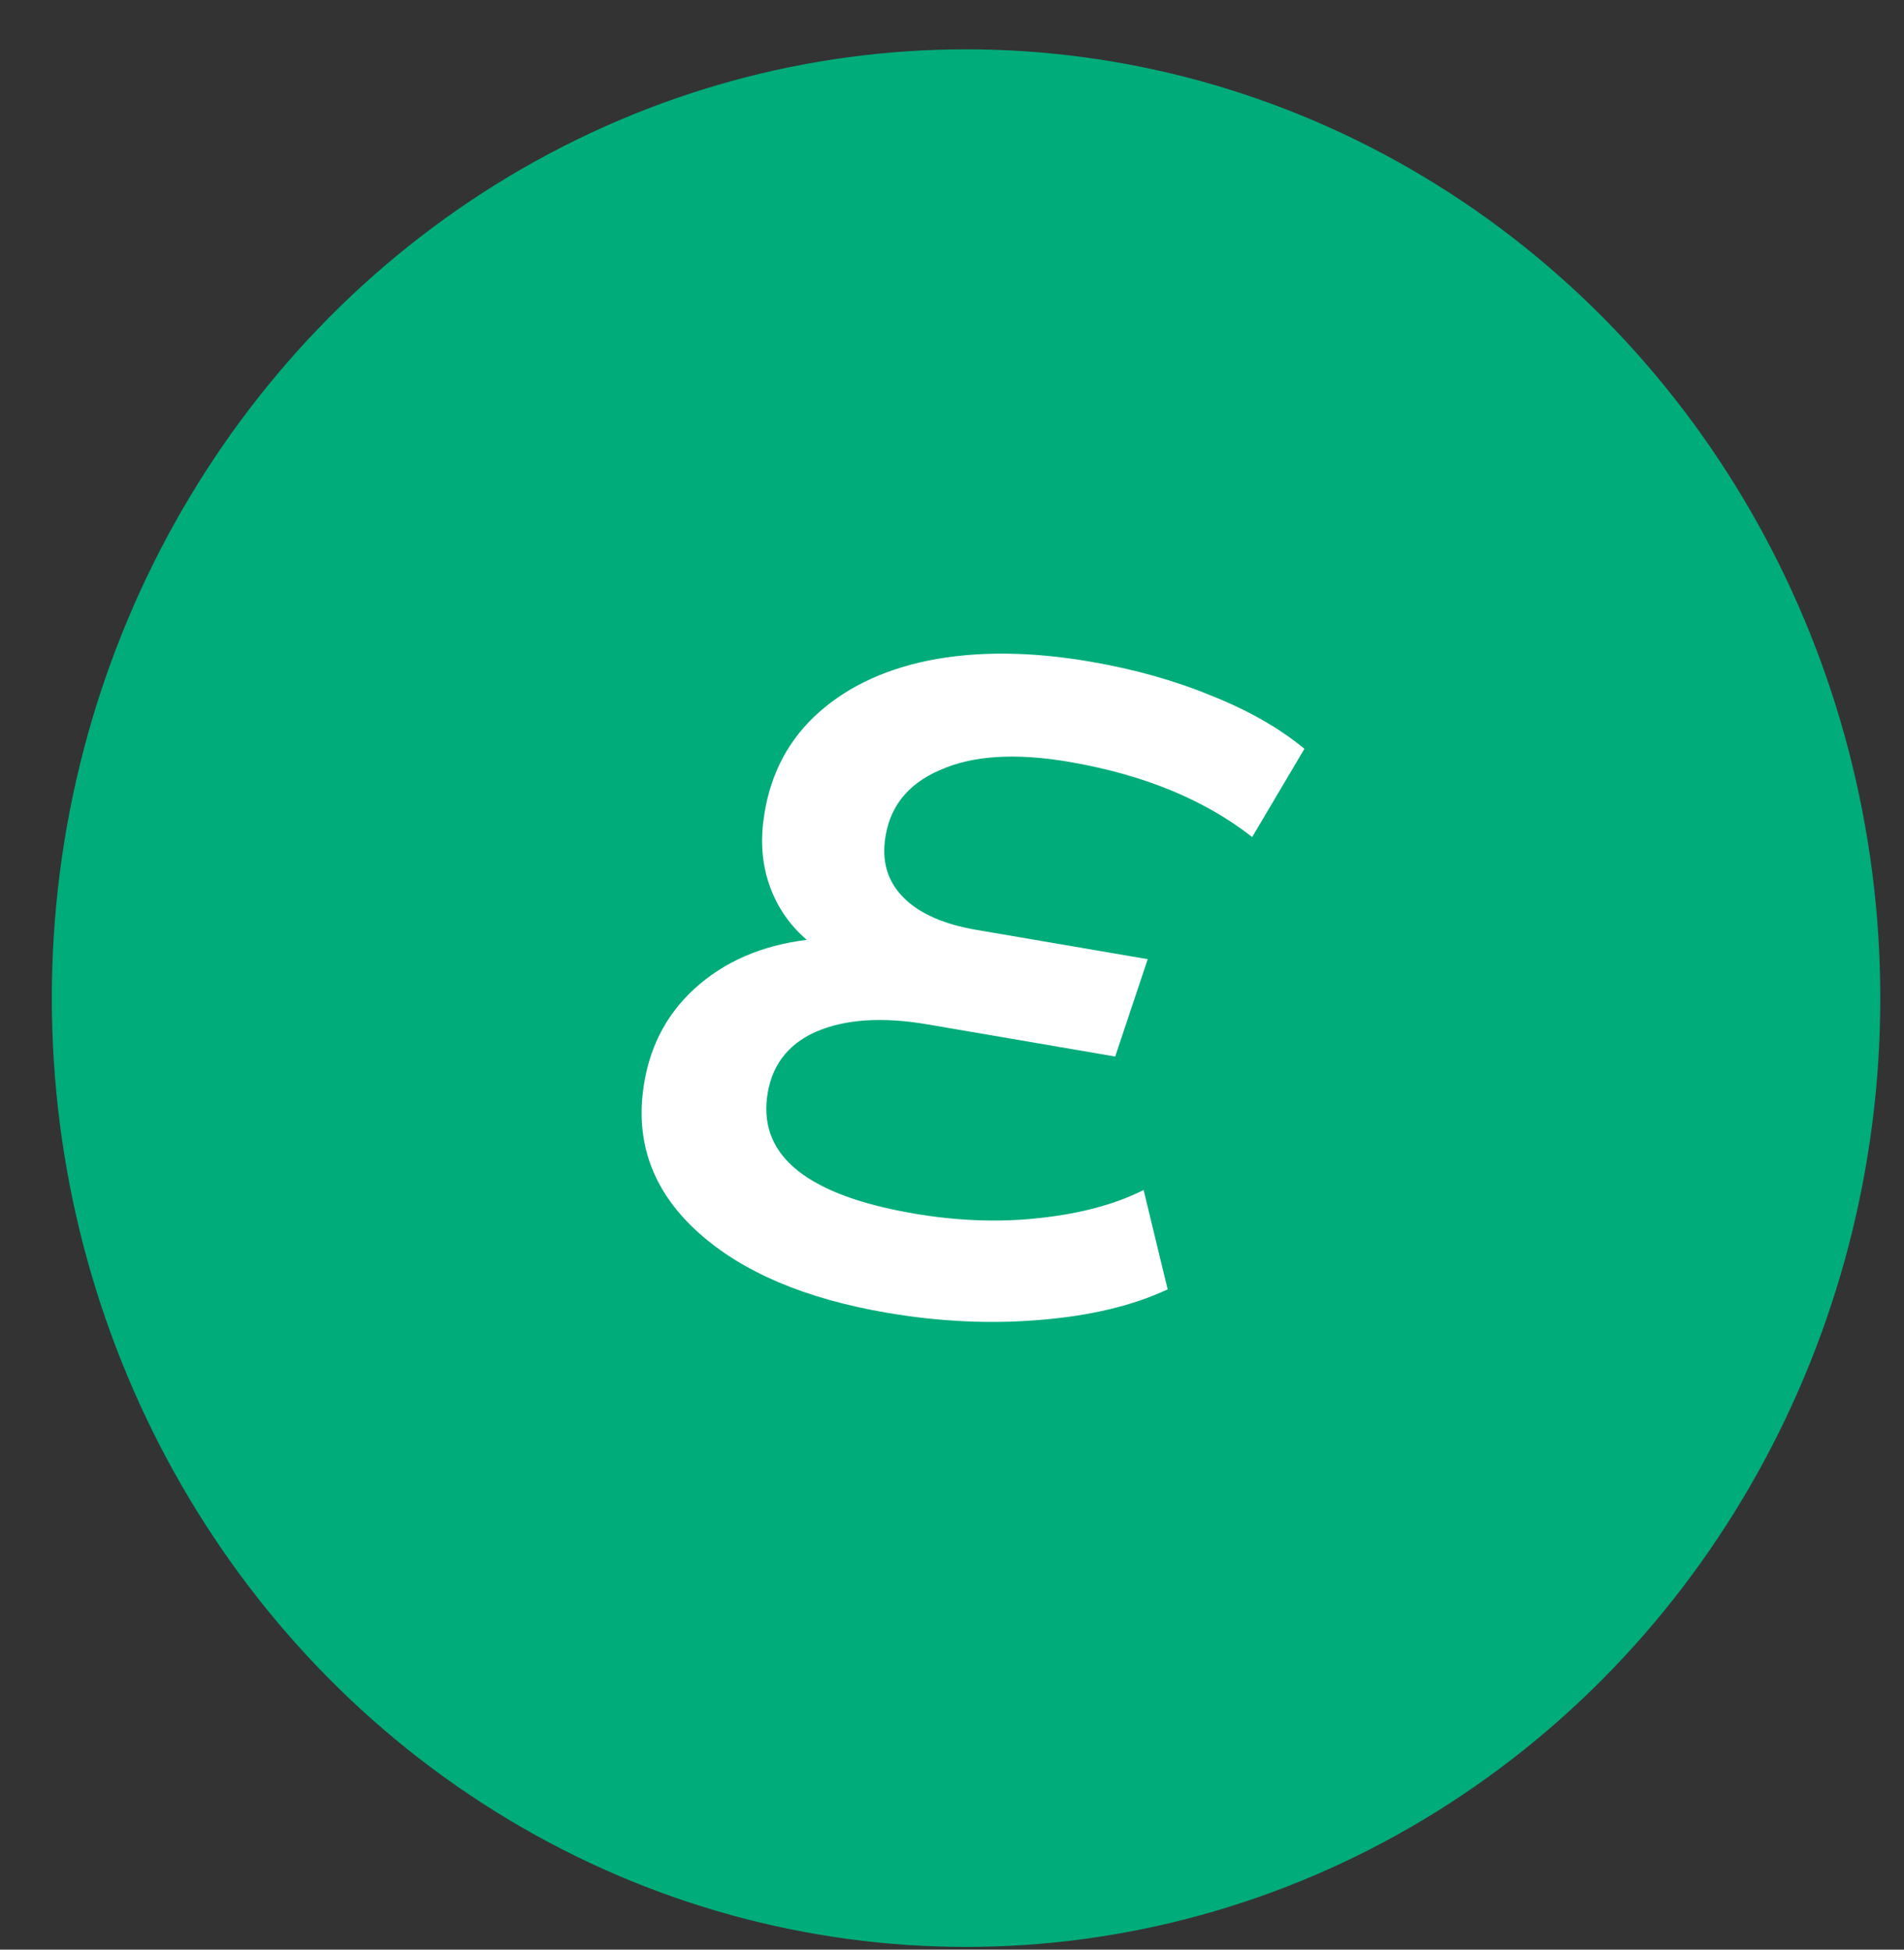 <svg width="42" height="43" viewBox="0 0 42 43" fill="none" xmlns="http://www.w3.org/2000/svg">
<rect x="0" y="0" width="42" height="43" fill="#333333" stroke="none"/>
<ellipse cx="21.31" cy="22.014" rx="20.167" ry="20.926" fill="#00AC7A"/>
<path d="M23.587 16.804C22.402 16.601 21.449 16.662 20.728 16.987C20.009 17.298 19.606 17.817 19.519 18.545C19.458 19.053 19.602 19.477 19.95 19.816C20.299 20.156 20.828 20.387 21.536 20.508L25.317 21.155L24.6 23.302L20.472 22.595C19.463 22.422 18.637 22.477 17.991 22.759C17.359 23.043 17.002 23.528 16.919 24.214C16.762 25.518 17.842 26.368 20.159 26.765C21.126 26.93 22.054 26.963 22.942 26.863C23.844 26.765 24.605 26.559 25.227 26.246L25.757 28.437C24.99 28.797 24.052 29.021 22.943 29.111C21.847 29.204 20.72 29.151 19.562 28.953C17.764 28.645 16.381 28.058 15.414 27.192C14.447 26.326 14.037 25.289 14.182 24.082C14.292 23.162 14.668 22.407 15.309 21.816C15.965 21.214 16.794 20.852 17.797 20.729C17.431 20.415 17.164 20.033 16.995 19.584C16.827 19.134 16.774 18.649 16.837 18.128C16.949 17.194 17.319 16.424 17.948 15.818C18.593 15.2 19.435 14.784 20.476 14.569C21.531 14.358 22.719 14.365 24.041 14.591C25.022 14.759 25.916 15.01 26.724 15.345C27.534 15.666 28.217 16.056 28.774 16.515L27.622 18.461C26.567 17.636 25.222 17.084 23.587 16.804Z" fill="white"/>
</svg>
